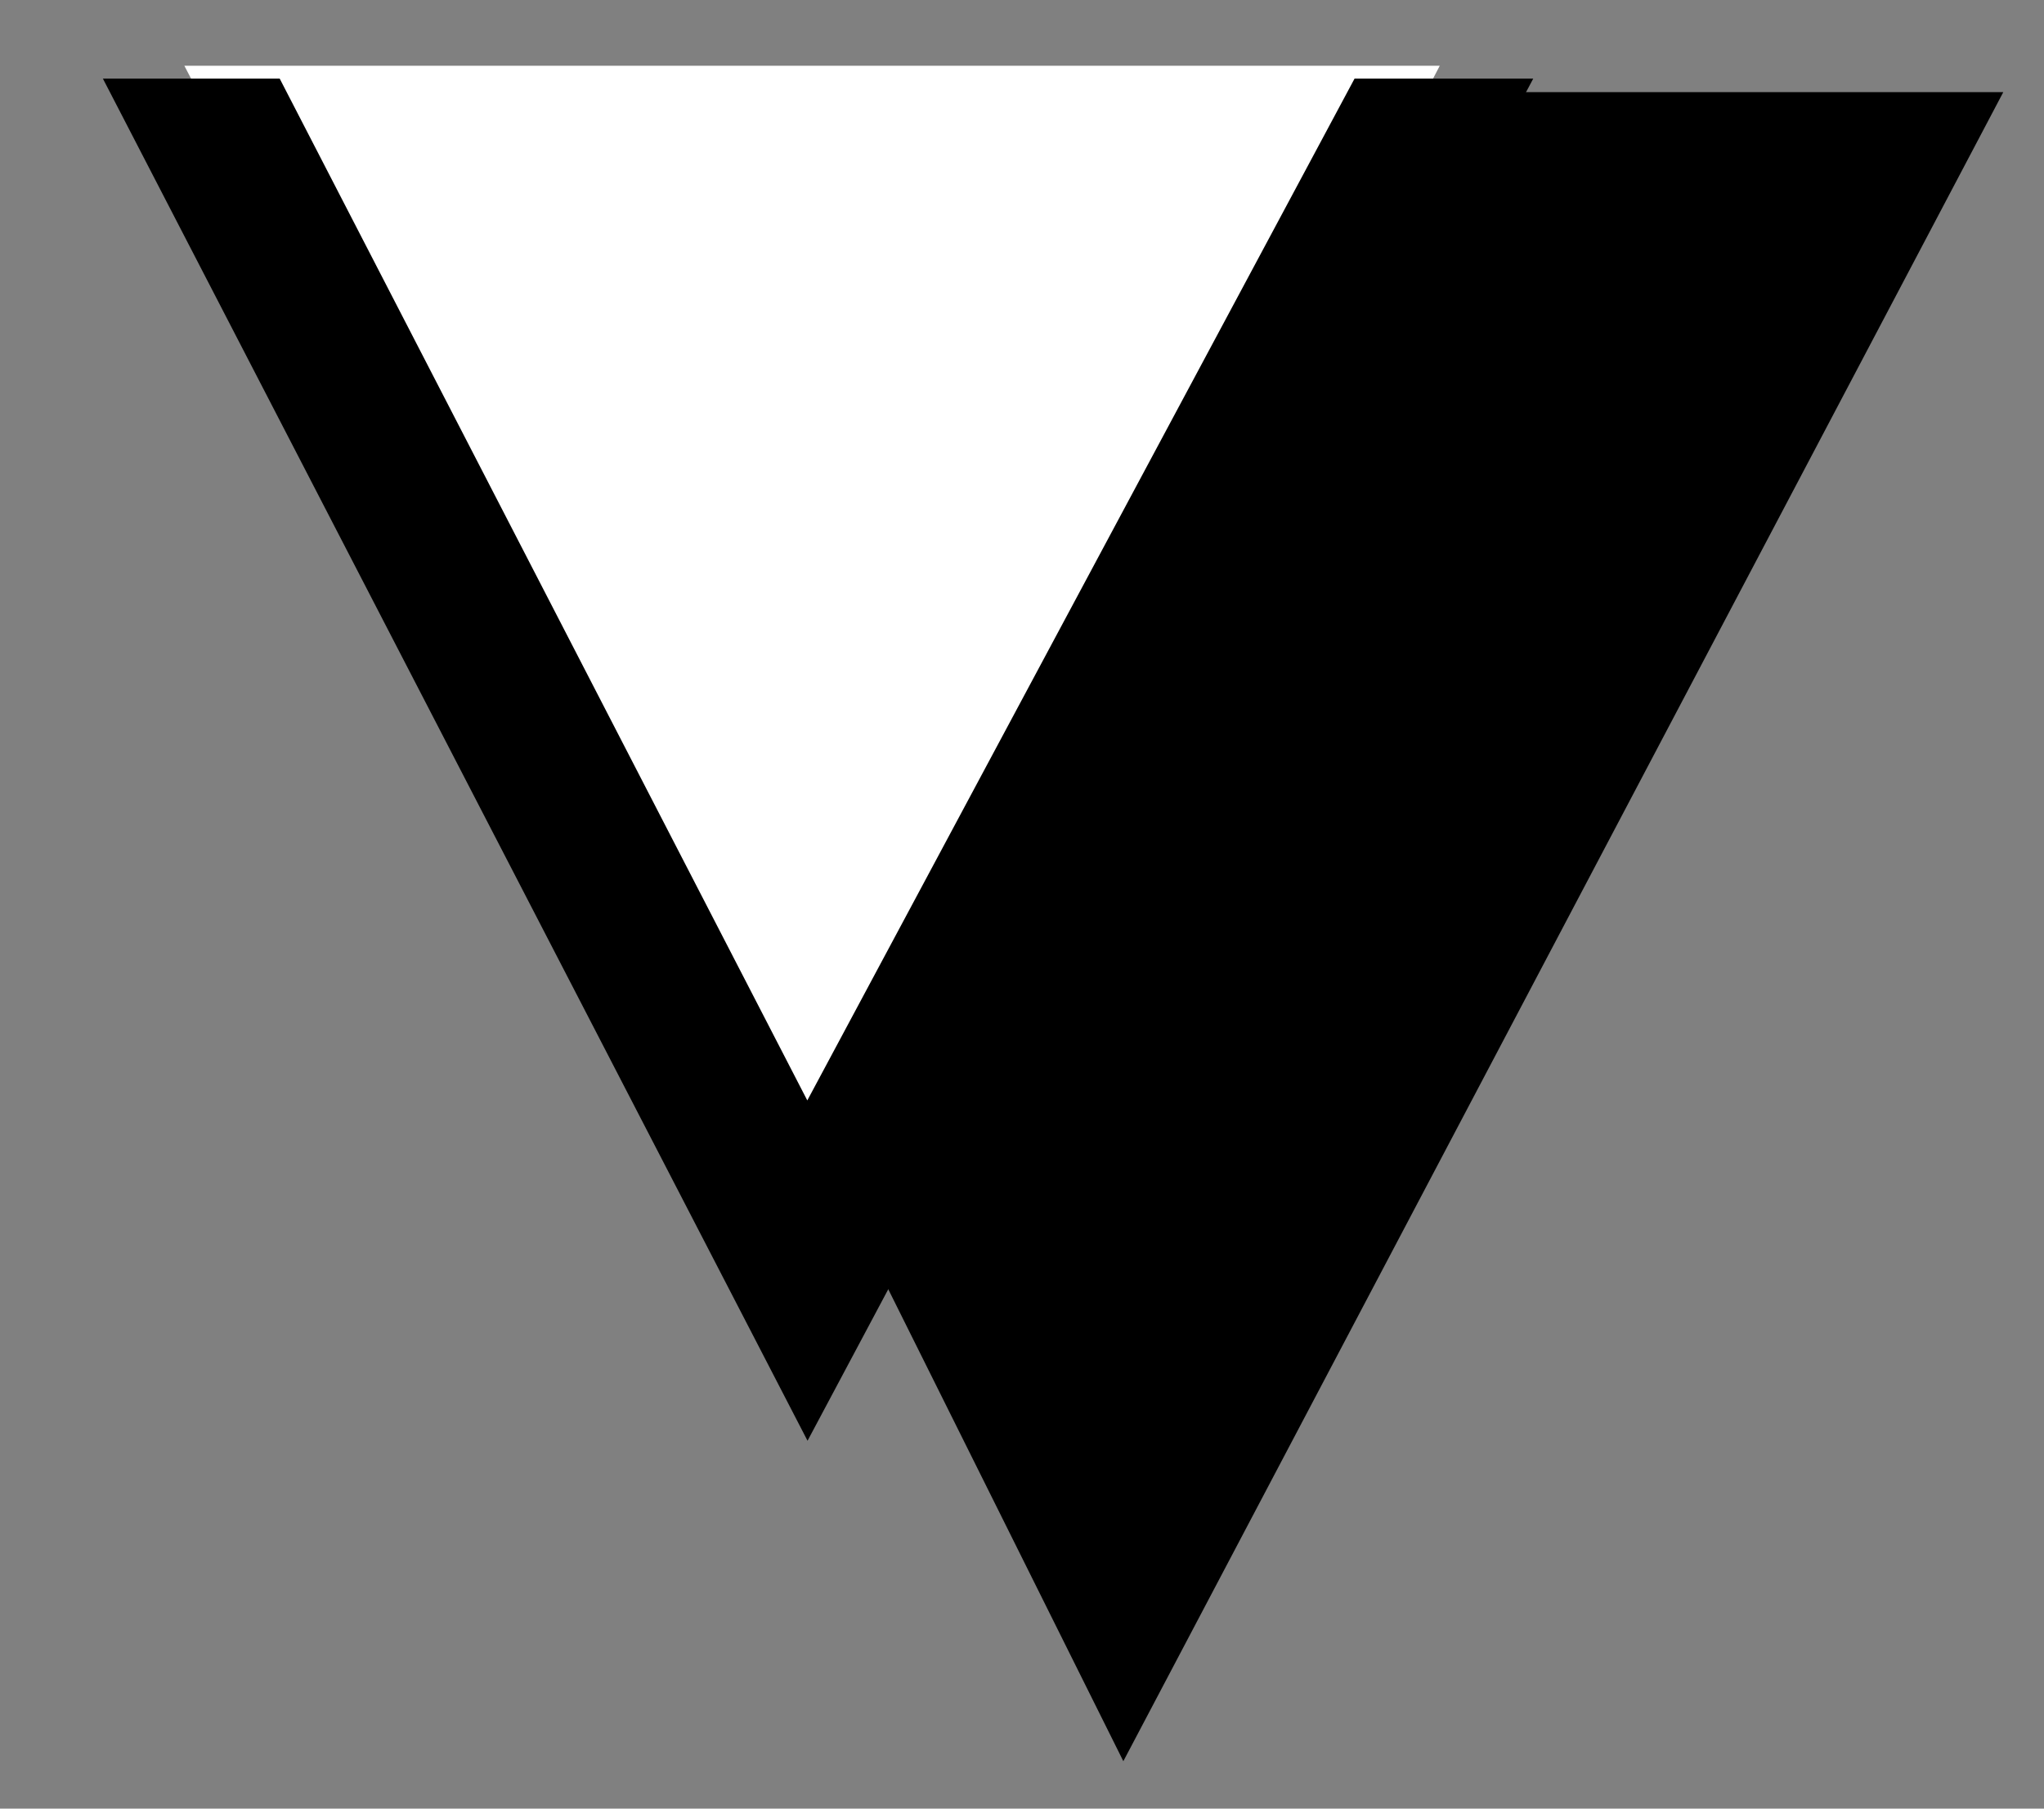 <svg width="26" height="23" viewBox="0 0 26 23" fill="none" xmlns="http://www.w3.org/2000/svg">
<rect x="0" y="0" width="26" height="23" fill="#808080" stroke="none"/>
<path d="M10.345 16.158L18.314 0.836L10.33 0.836L2.345 0.836L10.345 16.158Z" fill="white"/>
<path fill-rule="evenodd" clip-rule="evenodd" d="M1.309 1L10.272 18.322L19.503 1H17.23L10.269 13.994L3.558 1H1.309Z" fill="black"/>
<path d="M25.482 1.172L14.289 22.397L10.263 14.316L17.308 1.172H25.482Z" fill="black"/>
</svg>
